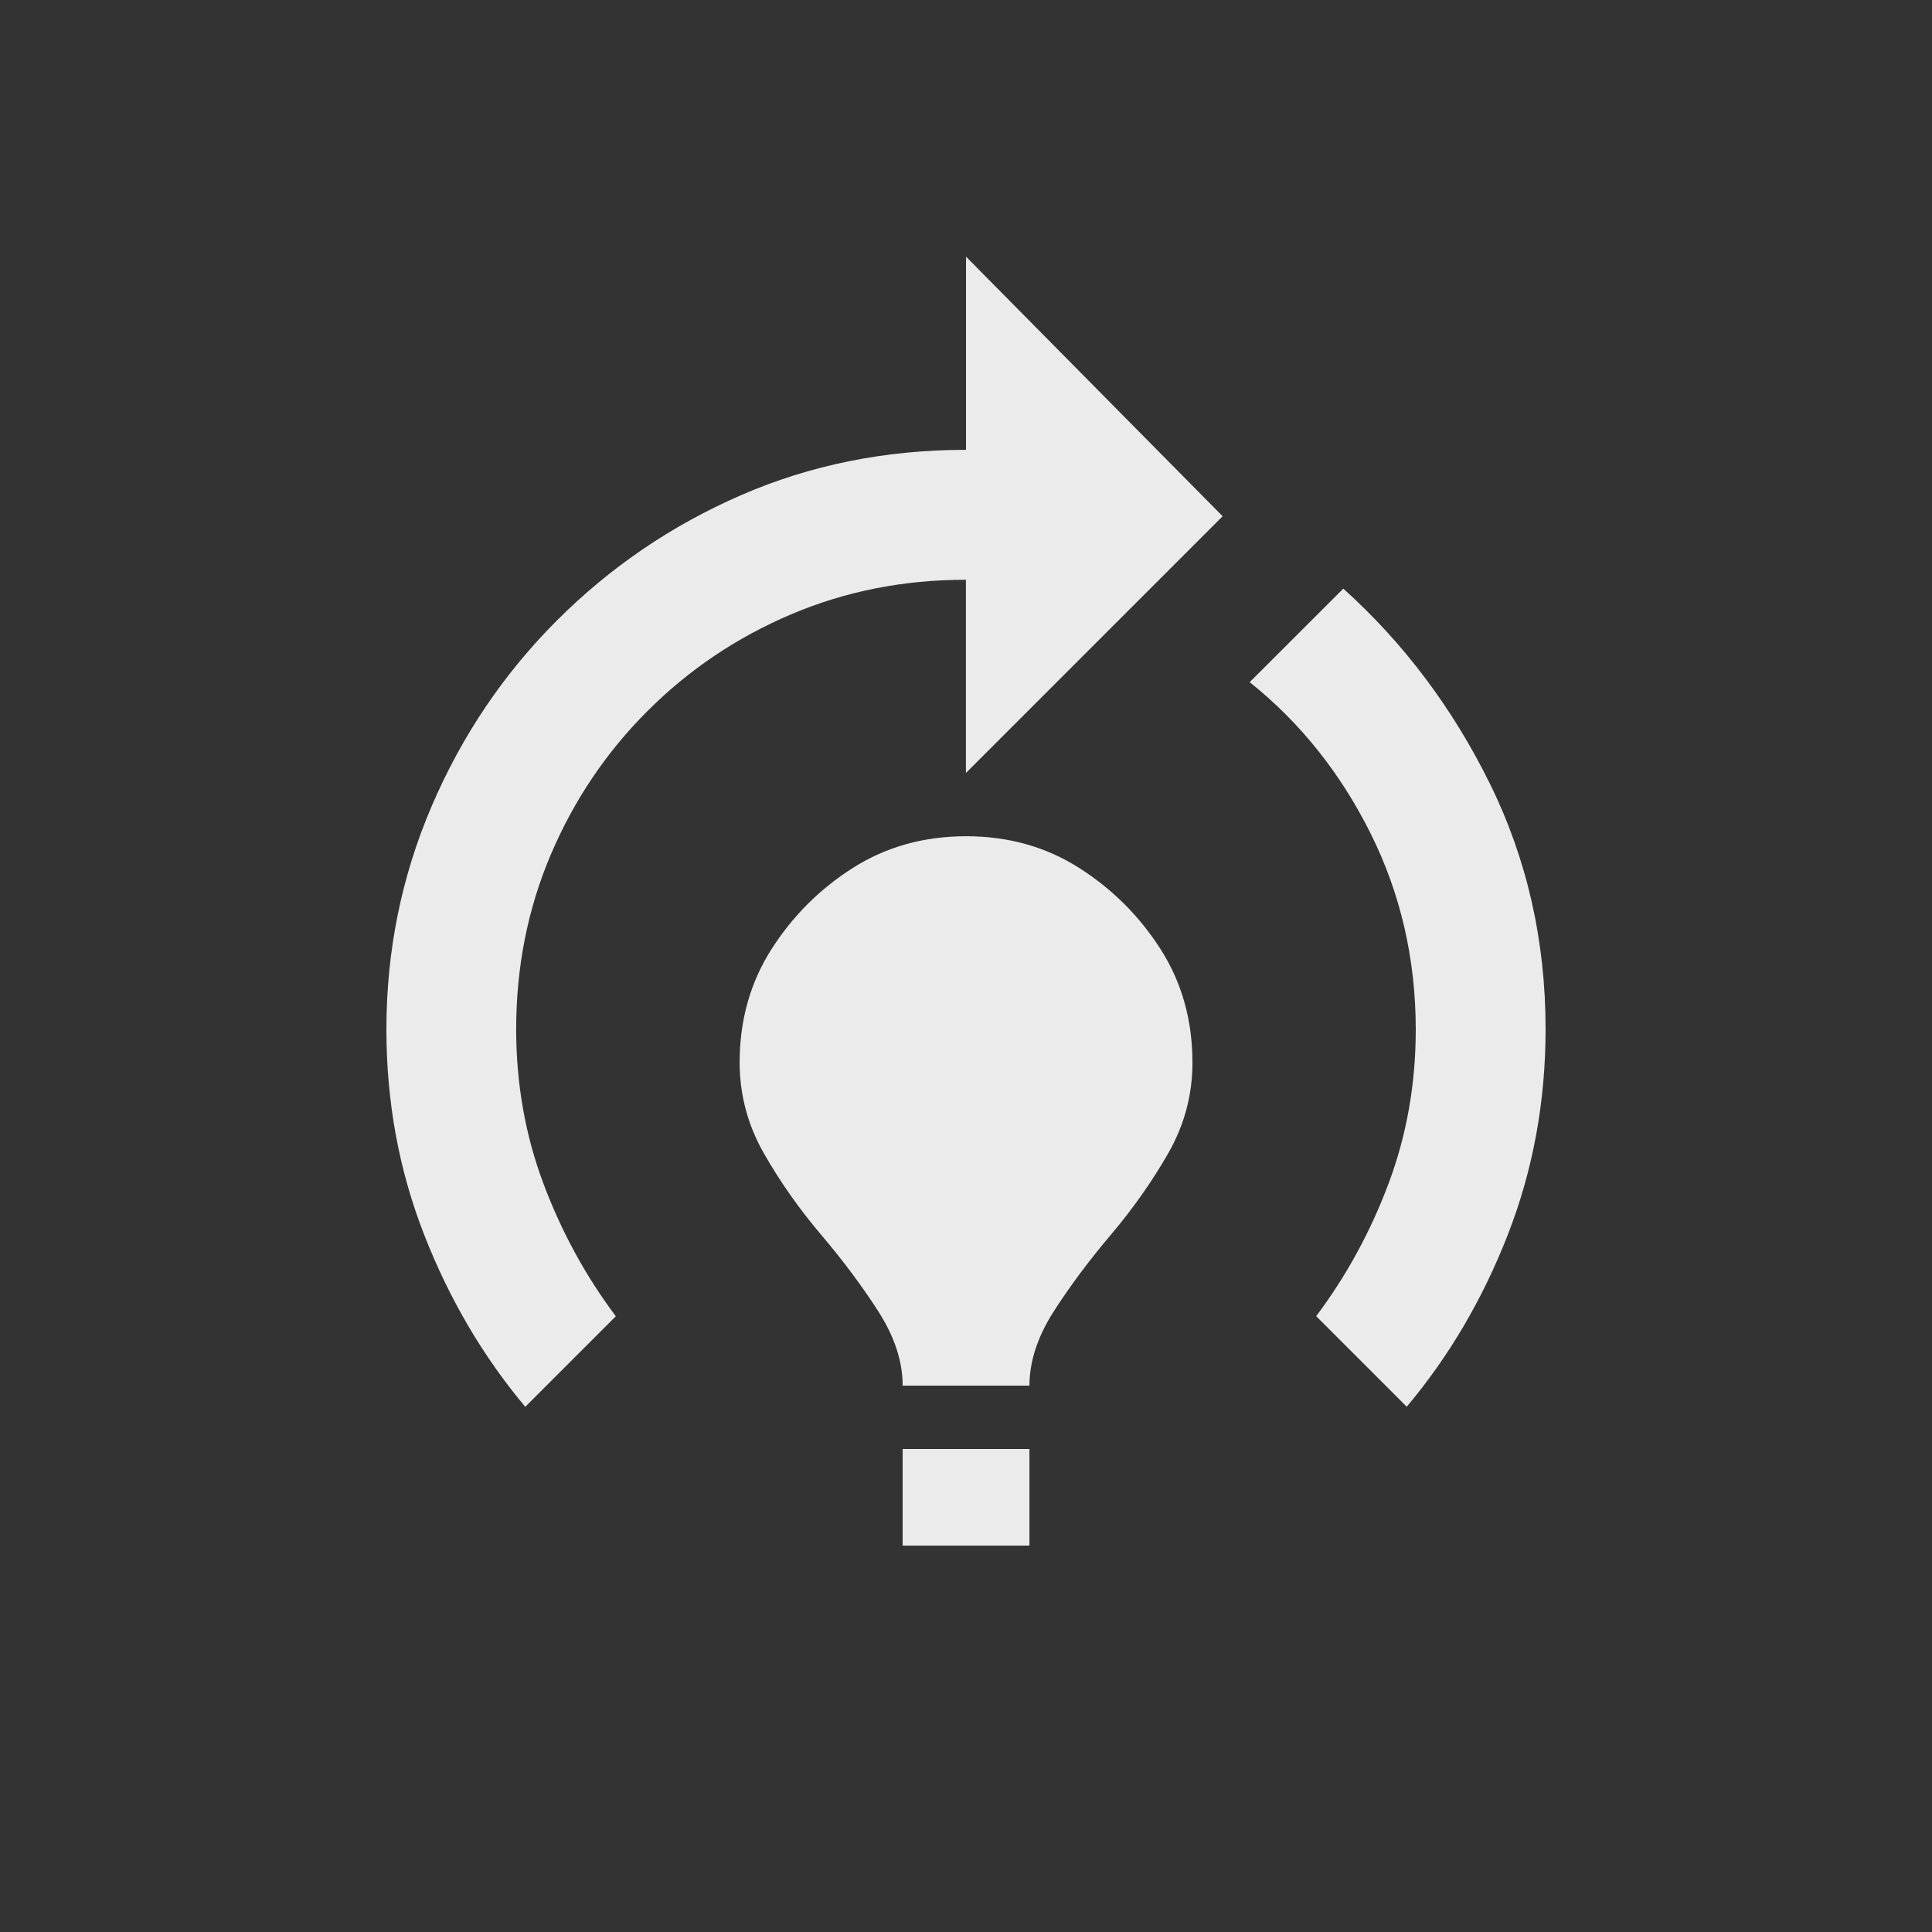 <!-- Generated by IcoMoon.io -->
<svg version="1.1" xmlns="http://www.w3.org/2000/svg" width="24" height="24" viewBox="0 0 24 24">
<rect x="0" y="0" width="24" height="24" fill="#333333" stroke="none"/>
<title>model_training</title>
<path fill="#ebebeb" d="M14.813 13.2q0 0.6-0.3 1.125t-0.713 1.013-0.712 0.956-0.3 0.919h-1.575q0-0.45-0.3-0.919t-0.713-0.956-0.712-1.013-0.3-1.125q0-0.787 0.394-1.406t1.012-1.012 1.406-0.394v0q0.787 0 1.406 0.394t1.013 1.012 0.394 1.406zM12.788 18h-1.575v1.2h1.575v-1.2zM17.587 12.788q0 1.012-0.337 1.912t-0.9 1.65l1.125 1.125q0.788-0.938 1.256-2.138t0.469-2.55q0-1.65-0.694-3.056t-1.819-2.419l-1.163 1.162q0.938 0.75 1.5 1.875t0.563 2.438zM15.188 6.413l-3.188-3.225v2.4q-1.5 0-2.794 0.563t-2.287 1.556-1.556 2.306-0.563 2.775q0 1.35 0.469 2.55t1.256 2.138l1.125-1.125q-0.563-0.75-0.9-1.65t-0.338-1.912q0-1.163 0.431-2.175t1.2-1.781 1.781-1.2 2.175-0.431v0 0 2.4z"></path>
</svg>
